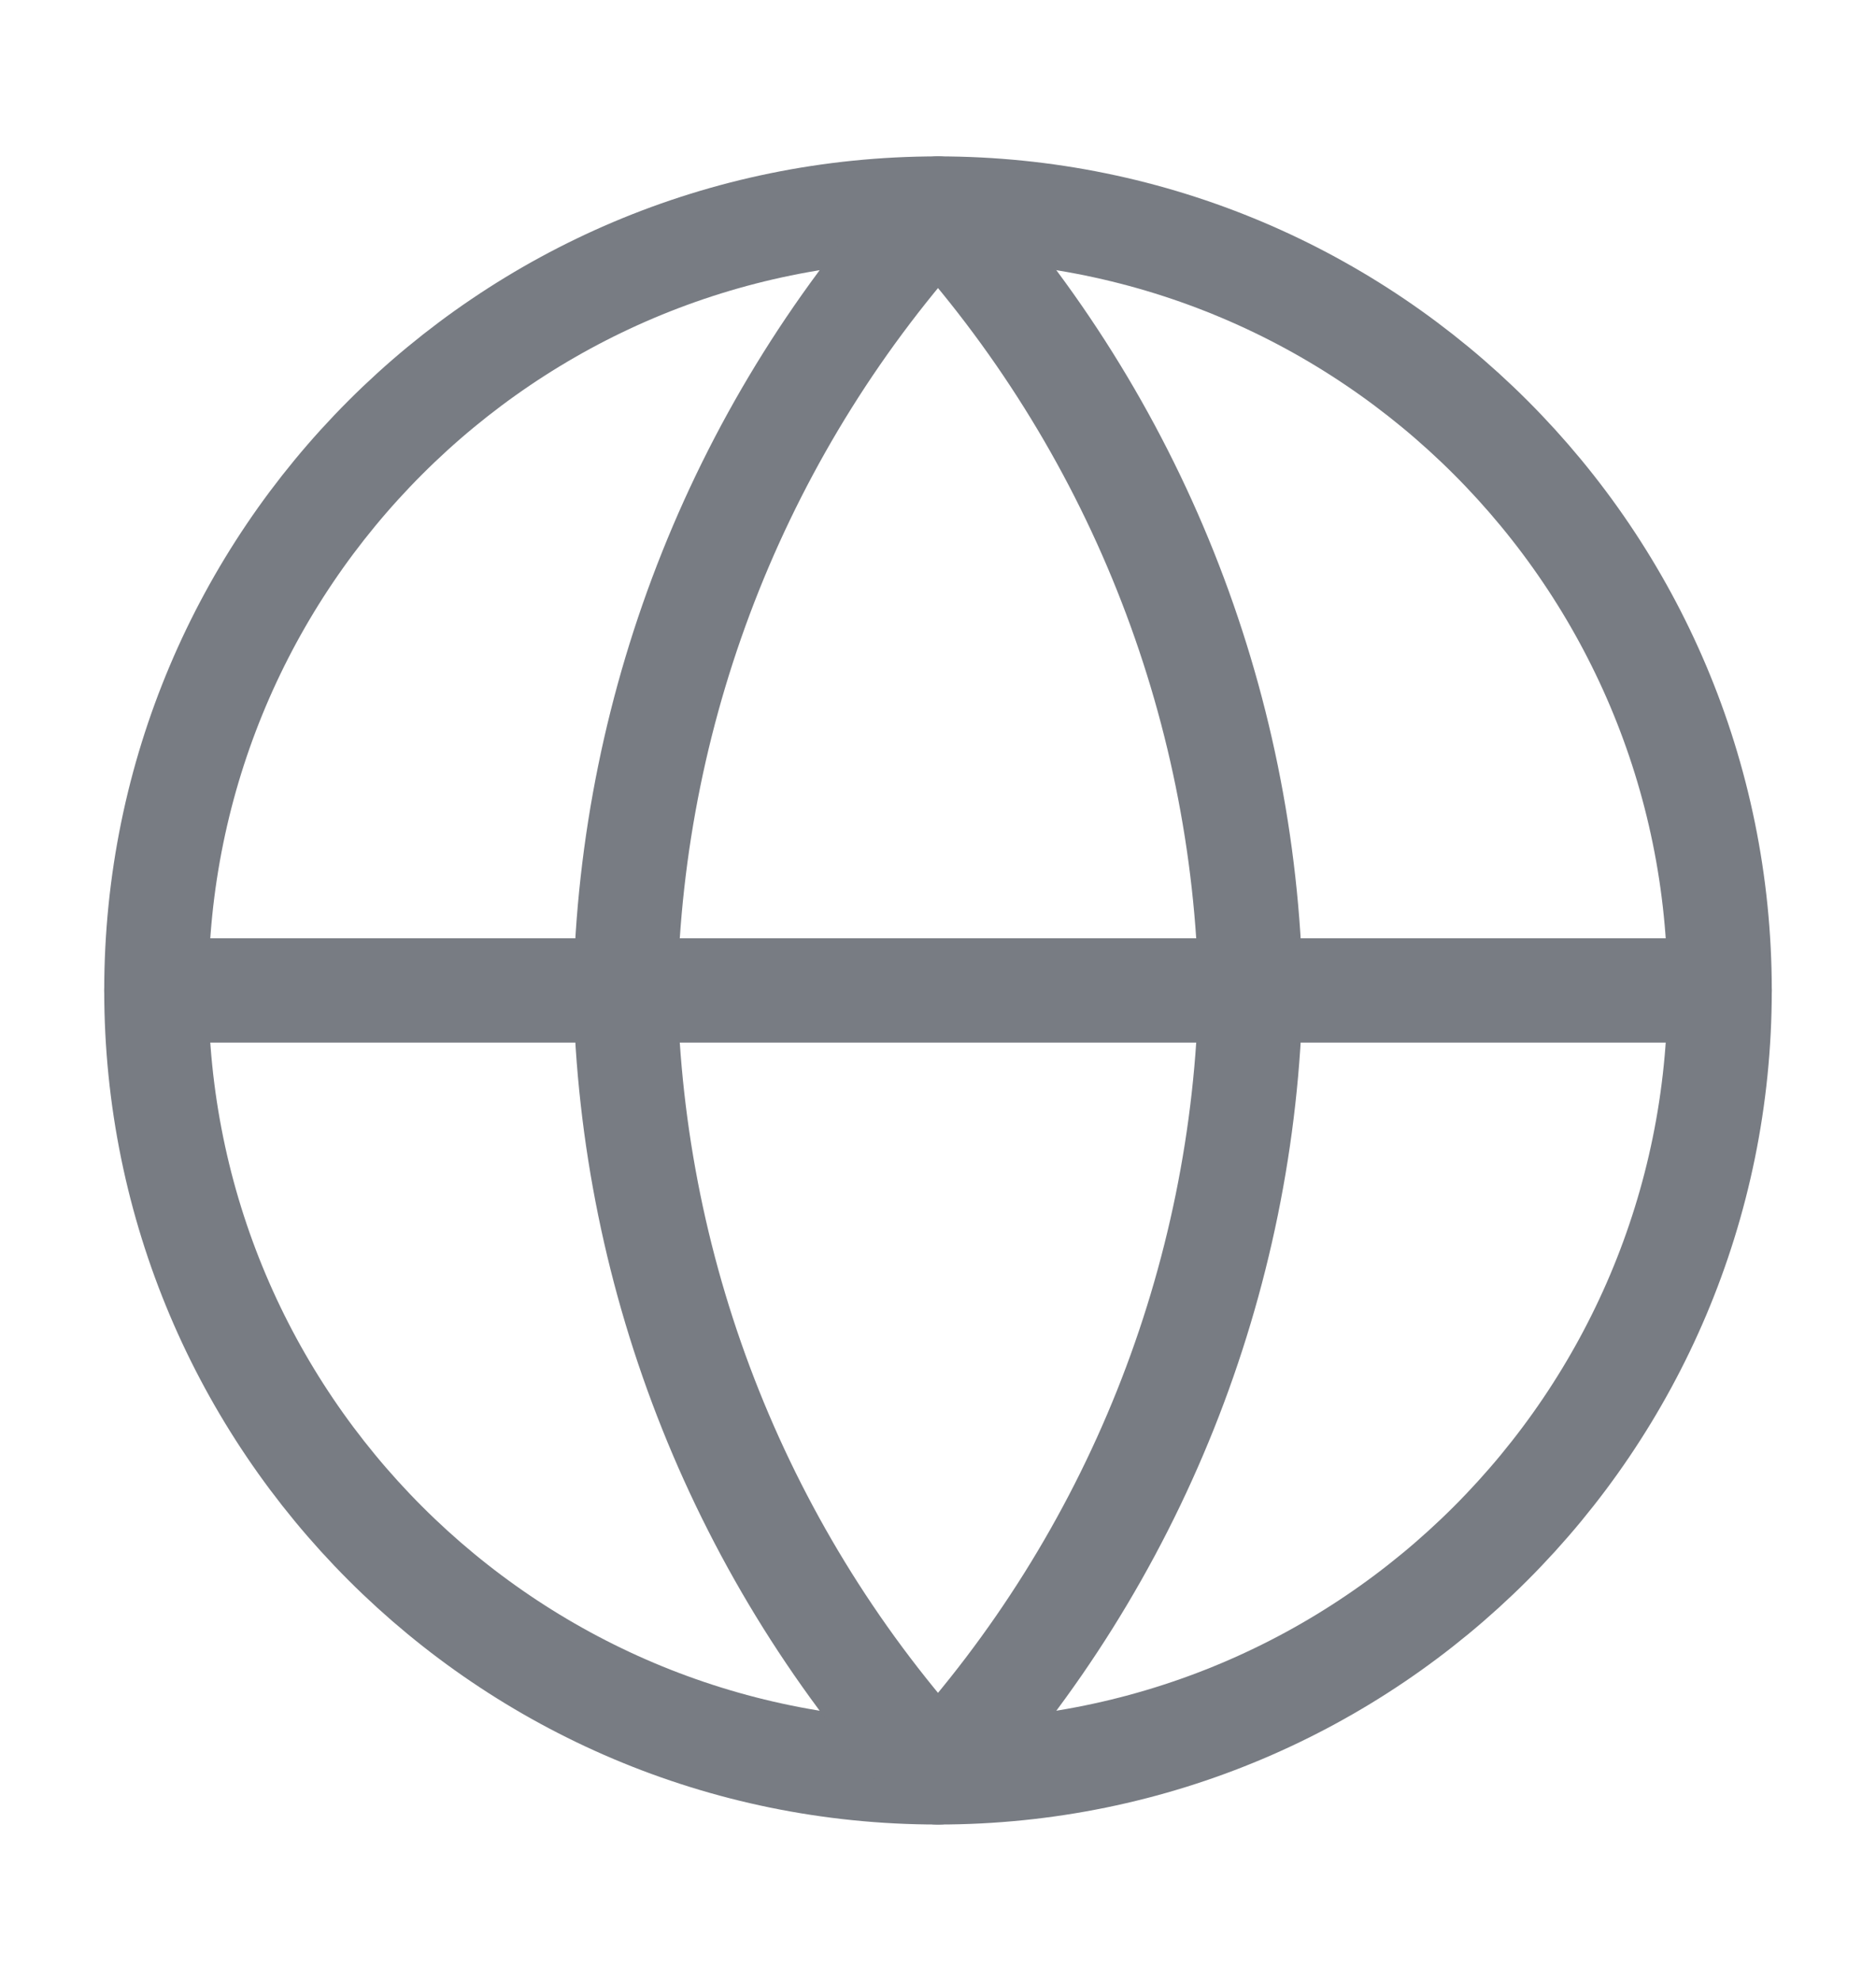 <svg width="18" height="19" viewBox="0 0 18 19" fill="none" xmlns="http://www.w3.org/2000/svg">
<g id="globe">
<path id="Vector" d="M9 17C13.142 17 16.5 13.642 16.5 9.5C16.5 5.358 13.142 2 9 2C4.858 2 1.5 5.358 1.5 9.5C1.5 13.642 4.858 17 9 17Z" stroke="#787C83" stroke-linecap="round" stroke-linejoin="round"/>
<path id="Vector_2" d="M1.5 9.5H16.5" stroke="#787C83" stroke-linecap="round" stroke-linejoin="round"/>
<path id="Vector_3" d="M9 2C10.876 4.054 11.942 6.719 12 9.5C11.942 12.281 10.876 14.946 9 17C7.124 14.946 6.058 12.281 6 9.5C6.058 6.719 7.124 4.054 9 2V2Z" stroke="#787C83" stroke-linecap="round" stroke-linejoin="round"/>
</g>
</svg>
